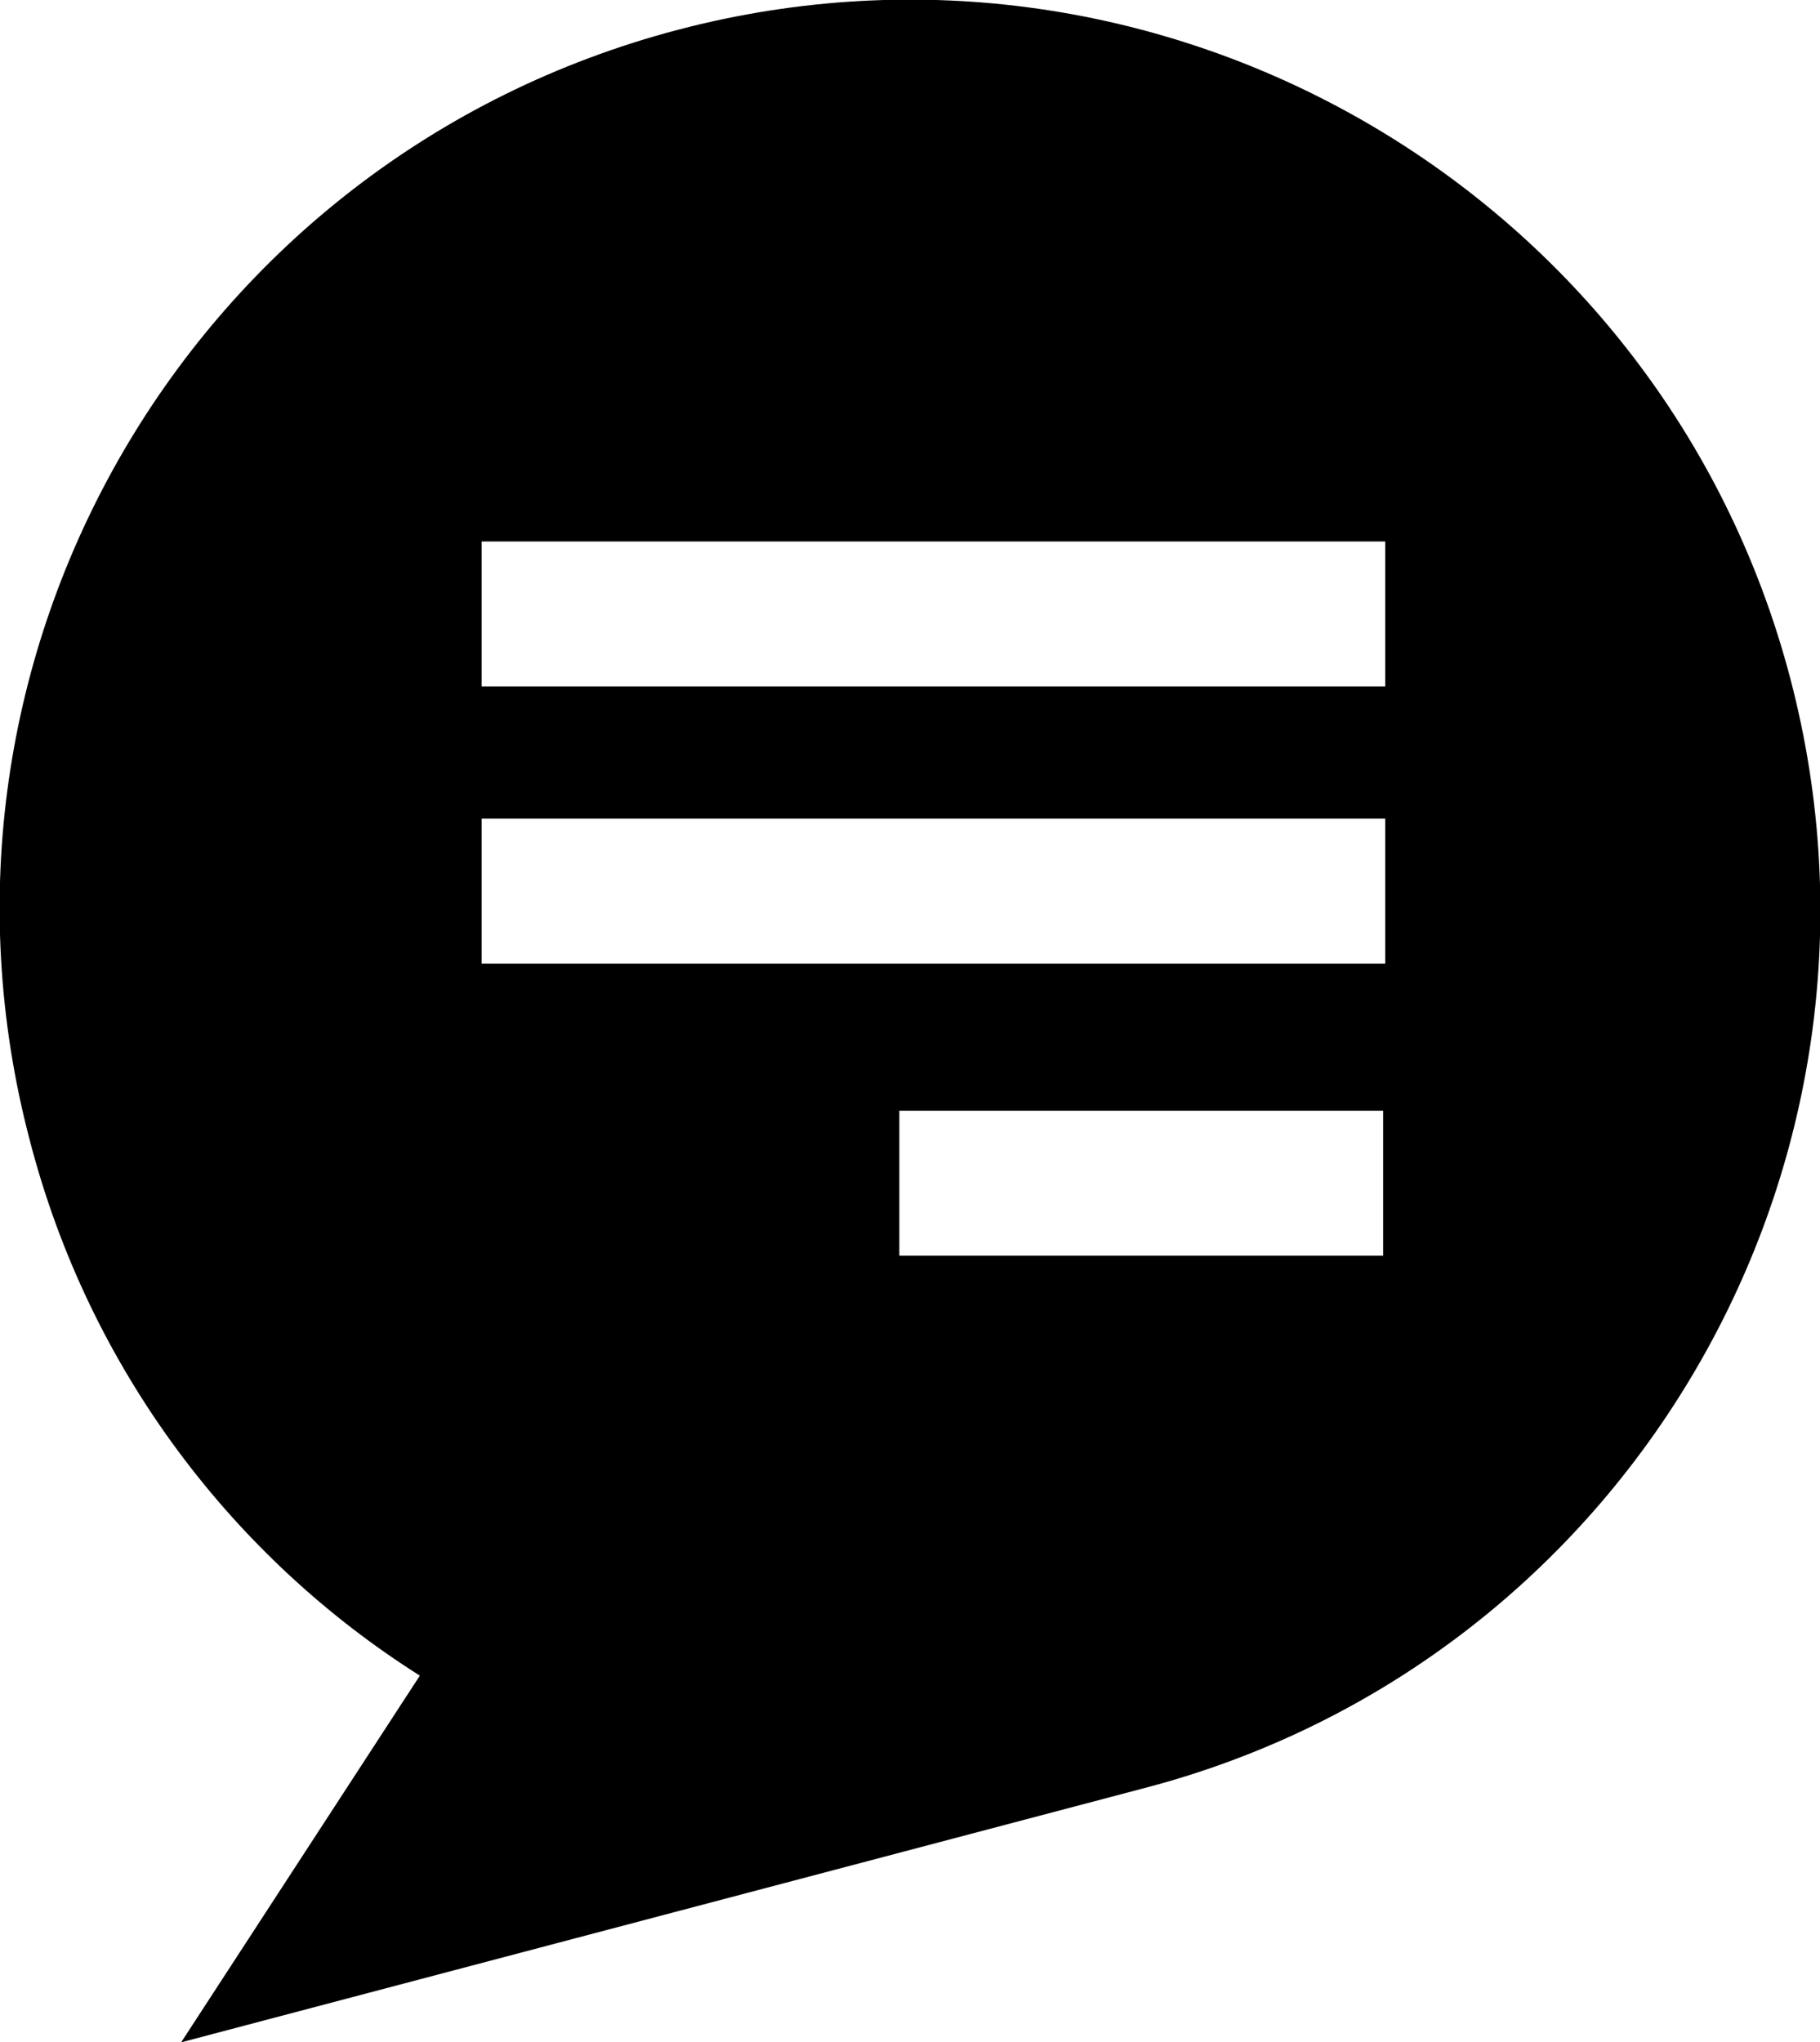 <svg xmlns="http://www.w3.org/2000/svg" viewBox="0 0 85.4 95.8"><path d="M84 31.8C78 9 54.6-4.6 31.8 1.4S-4.6 30.7 1.4 53.5C4.2 64.3 11 73.1 19.7 78.6L8.5 95.8l45.1-11.9C76.4 78 90 54.6 84 31.8zM64.9 58.9H42.2v-6.8h22.7v6.8zm0-13.7H22.6v-6.8H65v6.8h-.1zm0-13H22.6v-6.8H65v6.8h-.1z"/></svg>